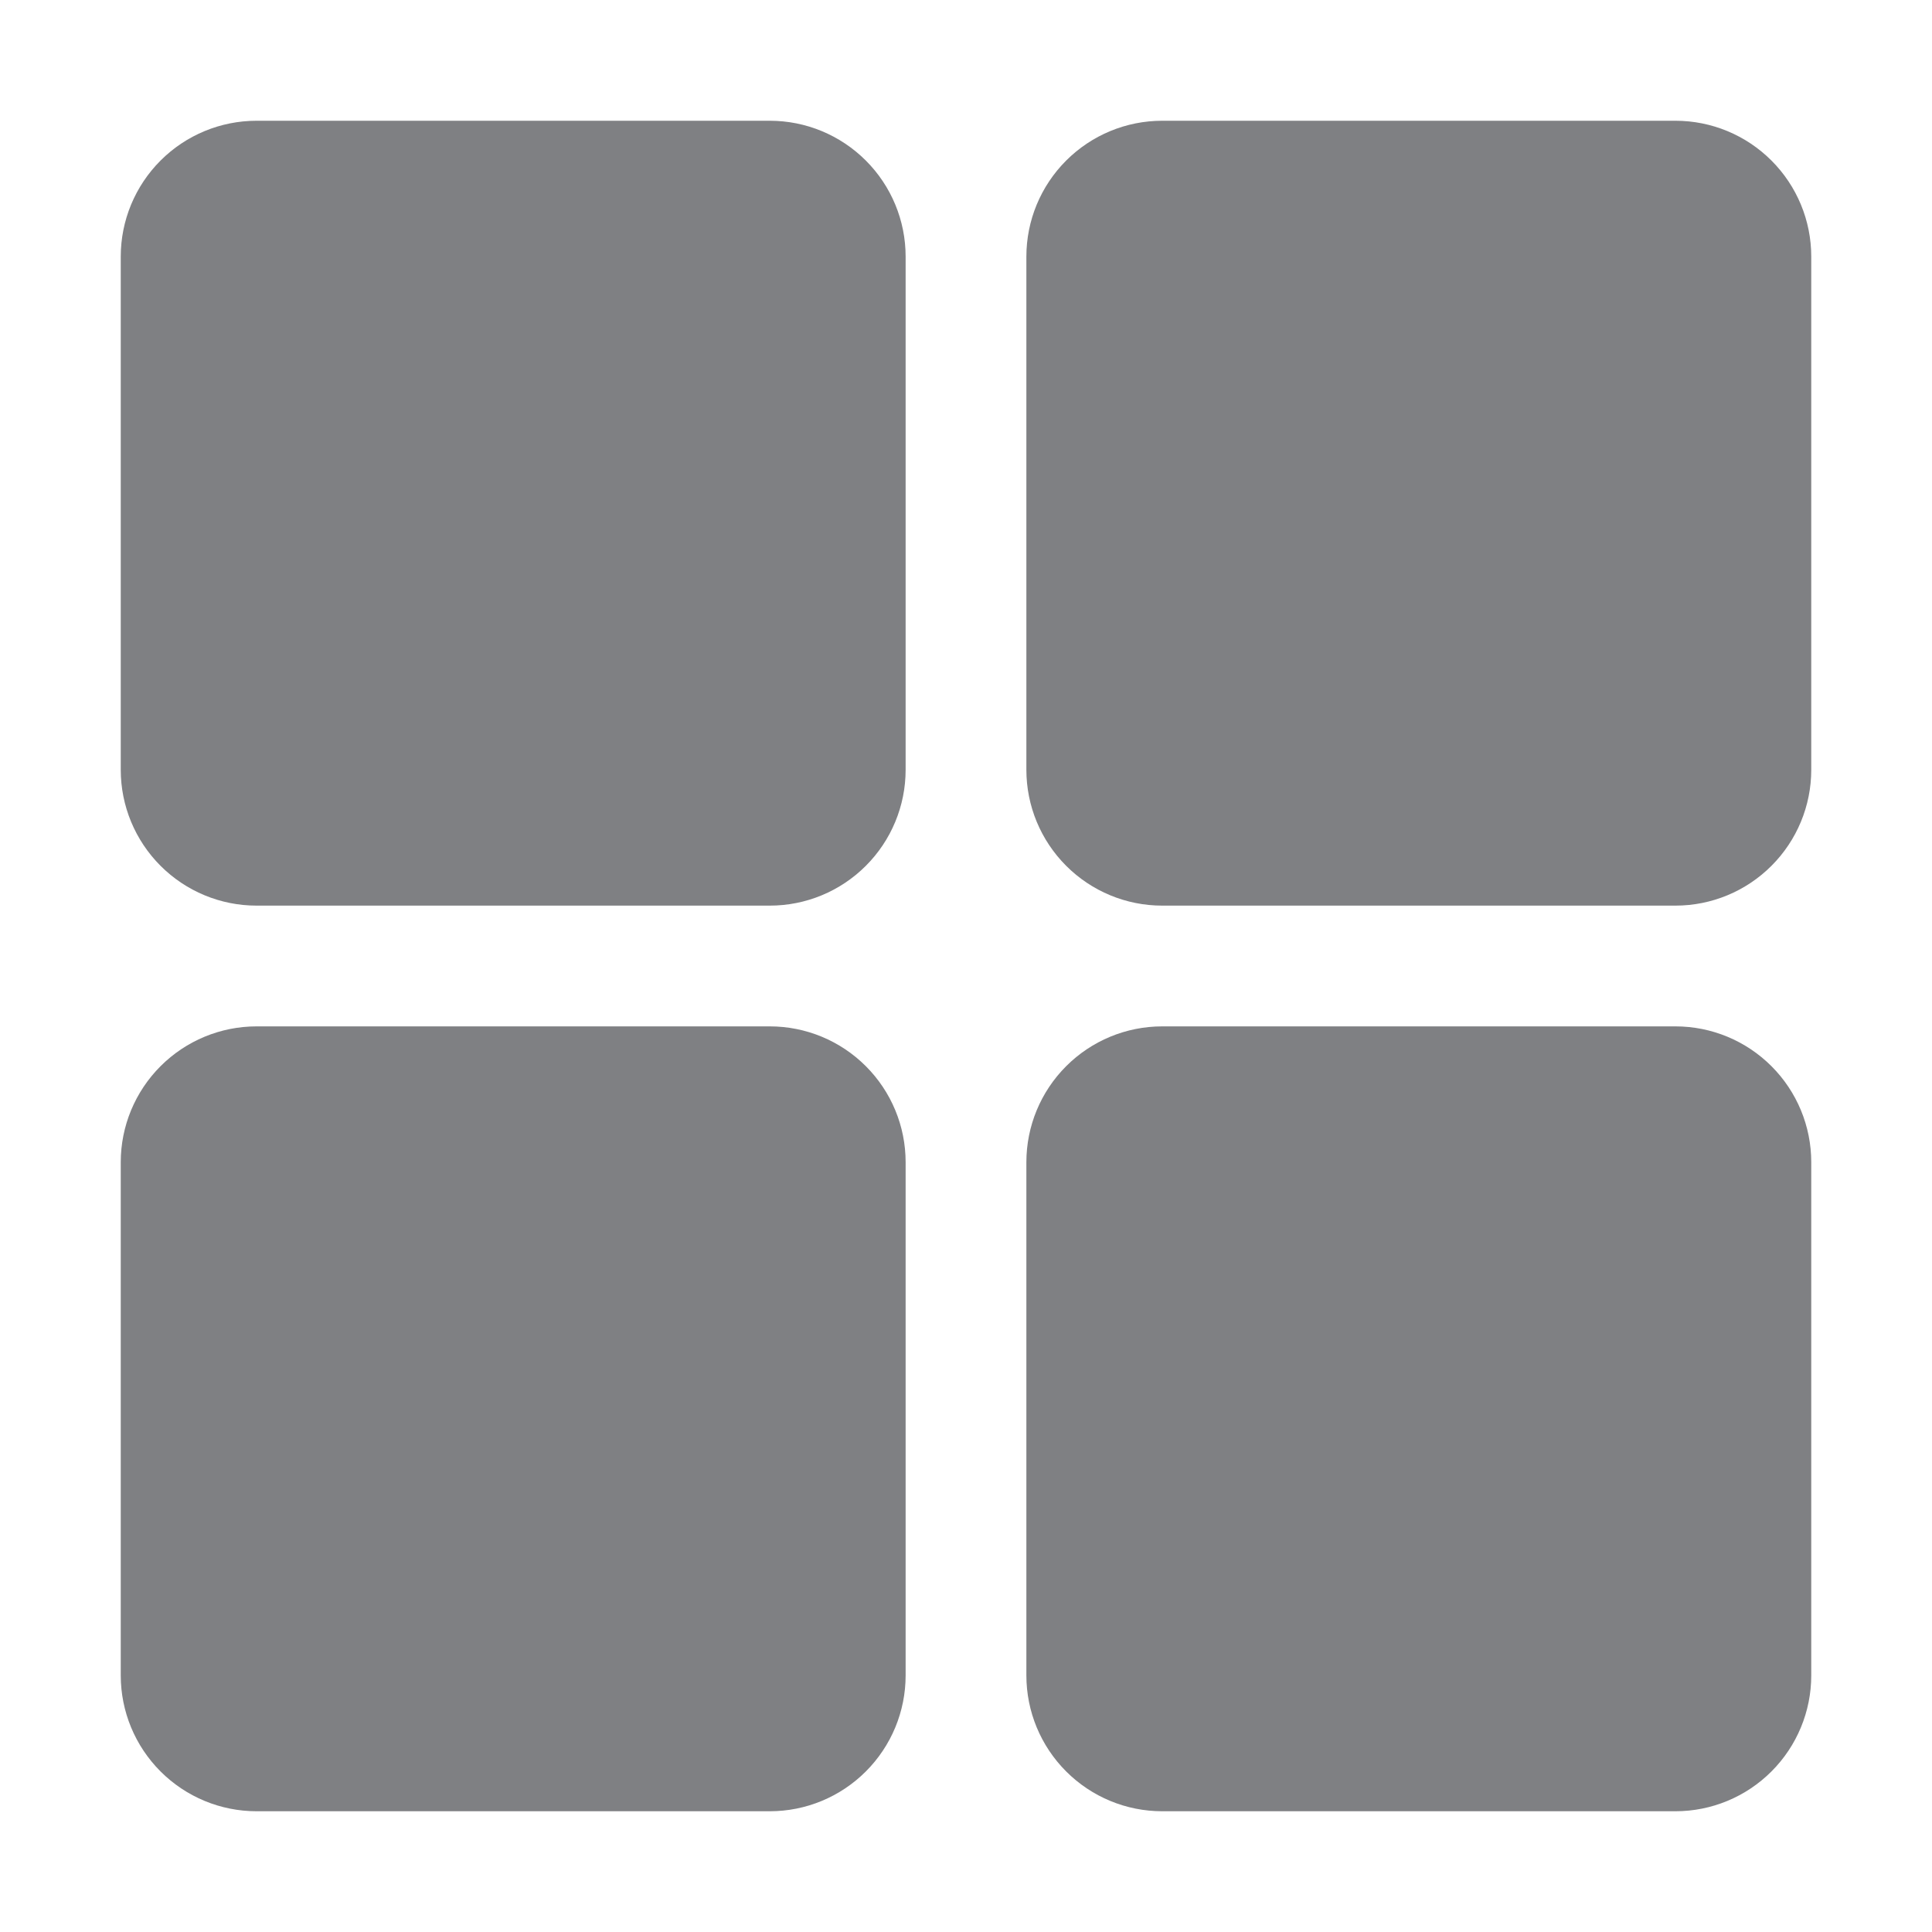 <svg width="20" height="20" viewBox="0 0 20 20" fill="none" xmlns="http://www.w3.org/2000/svg">
<path d="M7.969 9.375H2.656C2.283 9.375 1.926 9.227 1.662 8.963C1.398 8.699 1.25 8.342 1.25 7.969V2.656C1.25 2.283 1.398 1.926 1.662 1.662C1.926 1.398 2.283 1.25 2.656 1.25H7.969C8.342 1.25 8.699 1.398 8.963 1.662C9.227 1.926 9.375 2.283 9.375 2.656V7.969C9.375 8.342 9.227 8.699 8.963 8.963C8.699 9.227 8.342 9.375 7.969 9.375ZM17.344 9.375H12.031C11.658 9.375 11.301 9.227 11.037 8.963C10.773 8.699 10.625 8.342 10.625 7.969V2.656C10.625 2.283 10.773 1.926 11.037 1.662C11.301 1.398 11.658 1.25 12.031 1.25H17.344C17.717 1.25 18.074 1.398 18.338 1.662C18.602 1.926 18.75 2.283 18.75 2.656V7.969C18.75 8.342 18.602 8.699 18.338 8.963C18.074 9.227 17.717 9.375 17.344 9.375ZM7.969 18.75H2.656C2.283 18.75 1.926 18.602 1.662 18.338C1.398 18.074 1.25 17.717 1.25 17.344V12.031C1.25 11.658 1.398 11.301 1.662 11.037C1.926 10.773 2.283 10.625 2.656 10.625H7.969C8.342 10.625 8.699 10.773 8.963 11.037C9.227 11.301 9.375 11.658 9.375 12.031V17.344C9.375 17.717 9.227 18.074 8.963 18.338C8.699 18.602 8.342 18.75 7.969 18.75ZM17.344 18.75H12.031C11.658 18.75 11.301 18.602 11.037 18.338C10.773 18.074 10.625 17.717 10.625 17.344V12.031C10.625 11.658 10.773 11.301 11.037 11.037C11.301 10.773 11.658 10.625 12.031 10.625H17.344C17.717 10.625 18.074 10.773 18.338 11.037C18.602 11.301 18.75 11.658 18.75 12.031V17.344C18.75 17.717 18.602 18.074 18.338 18.338C18.074 18.602 17.717 18.75 17.344 18.75Z" fill="#7F8083"/>
</svg>
